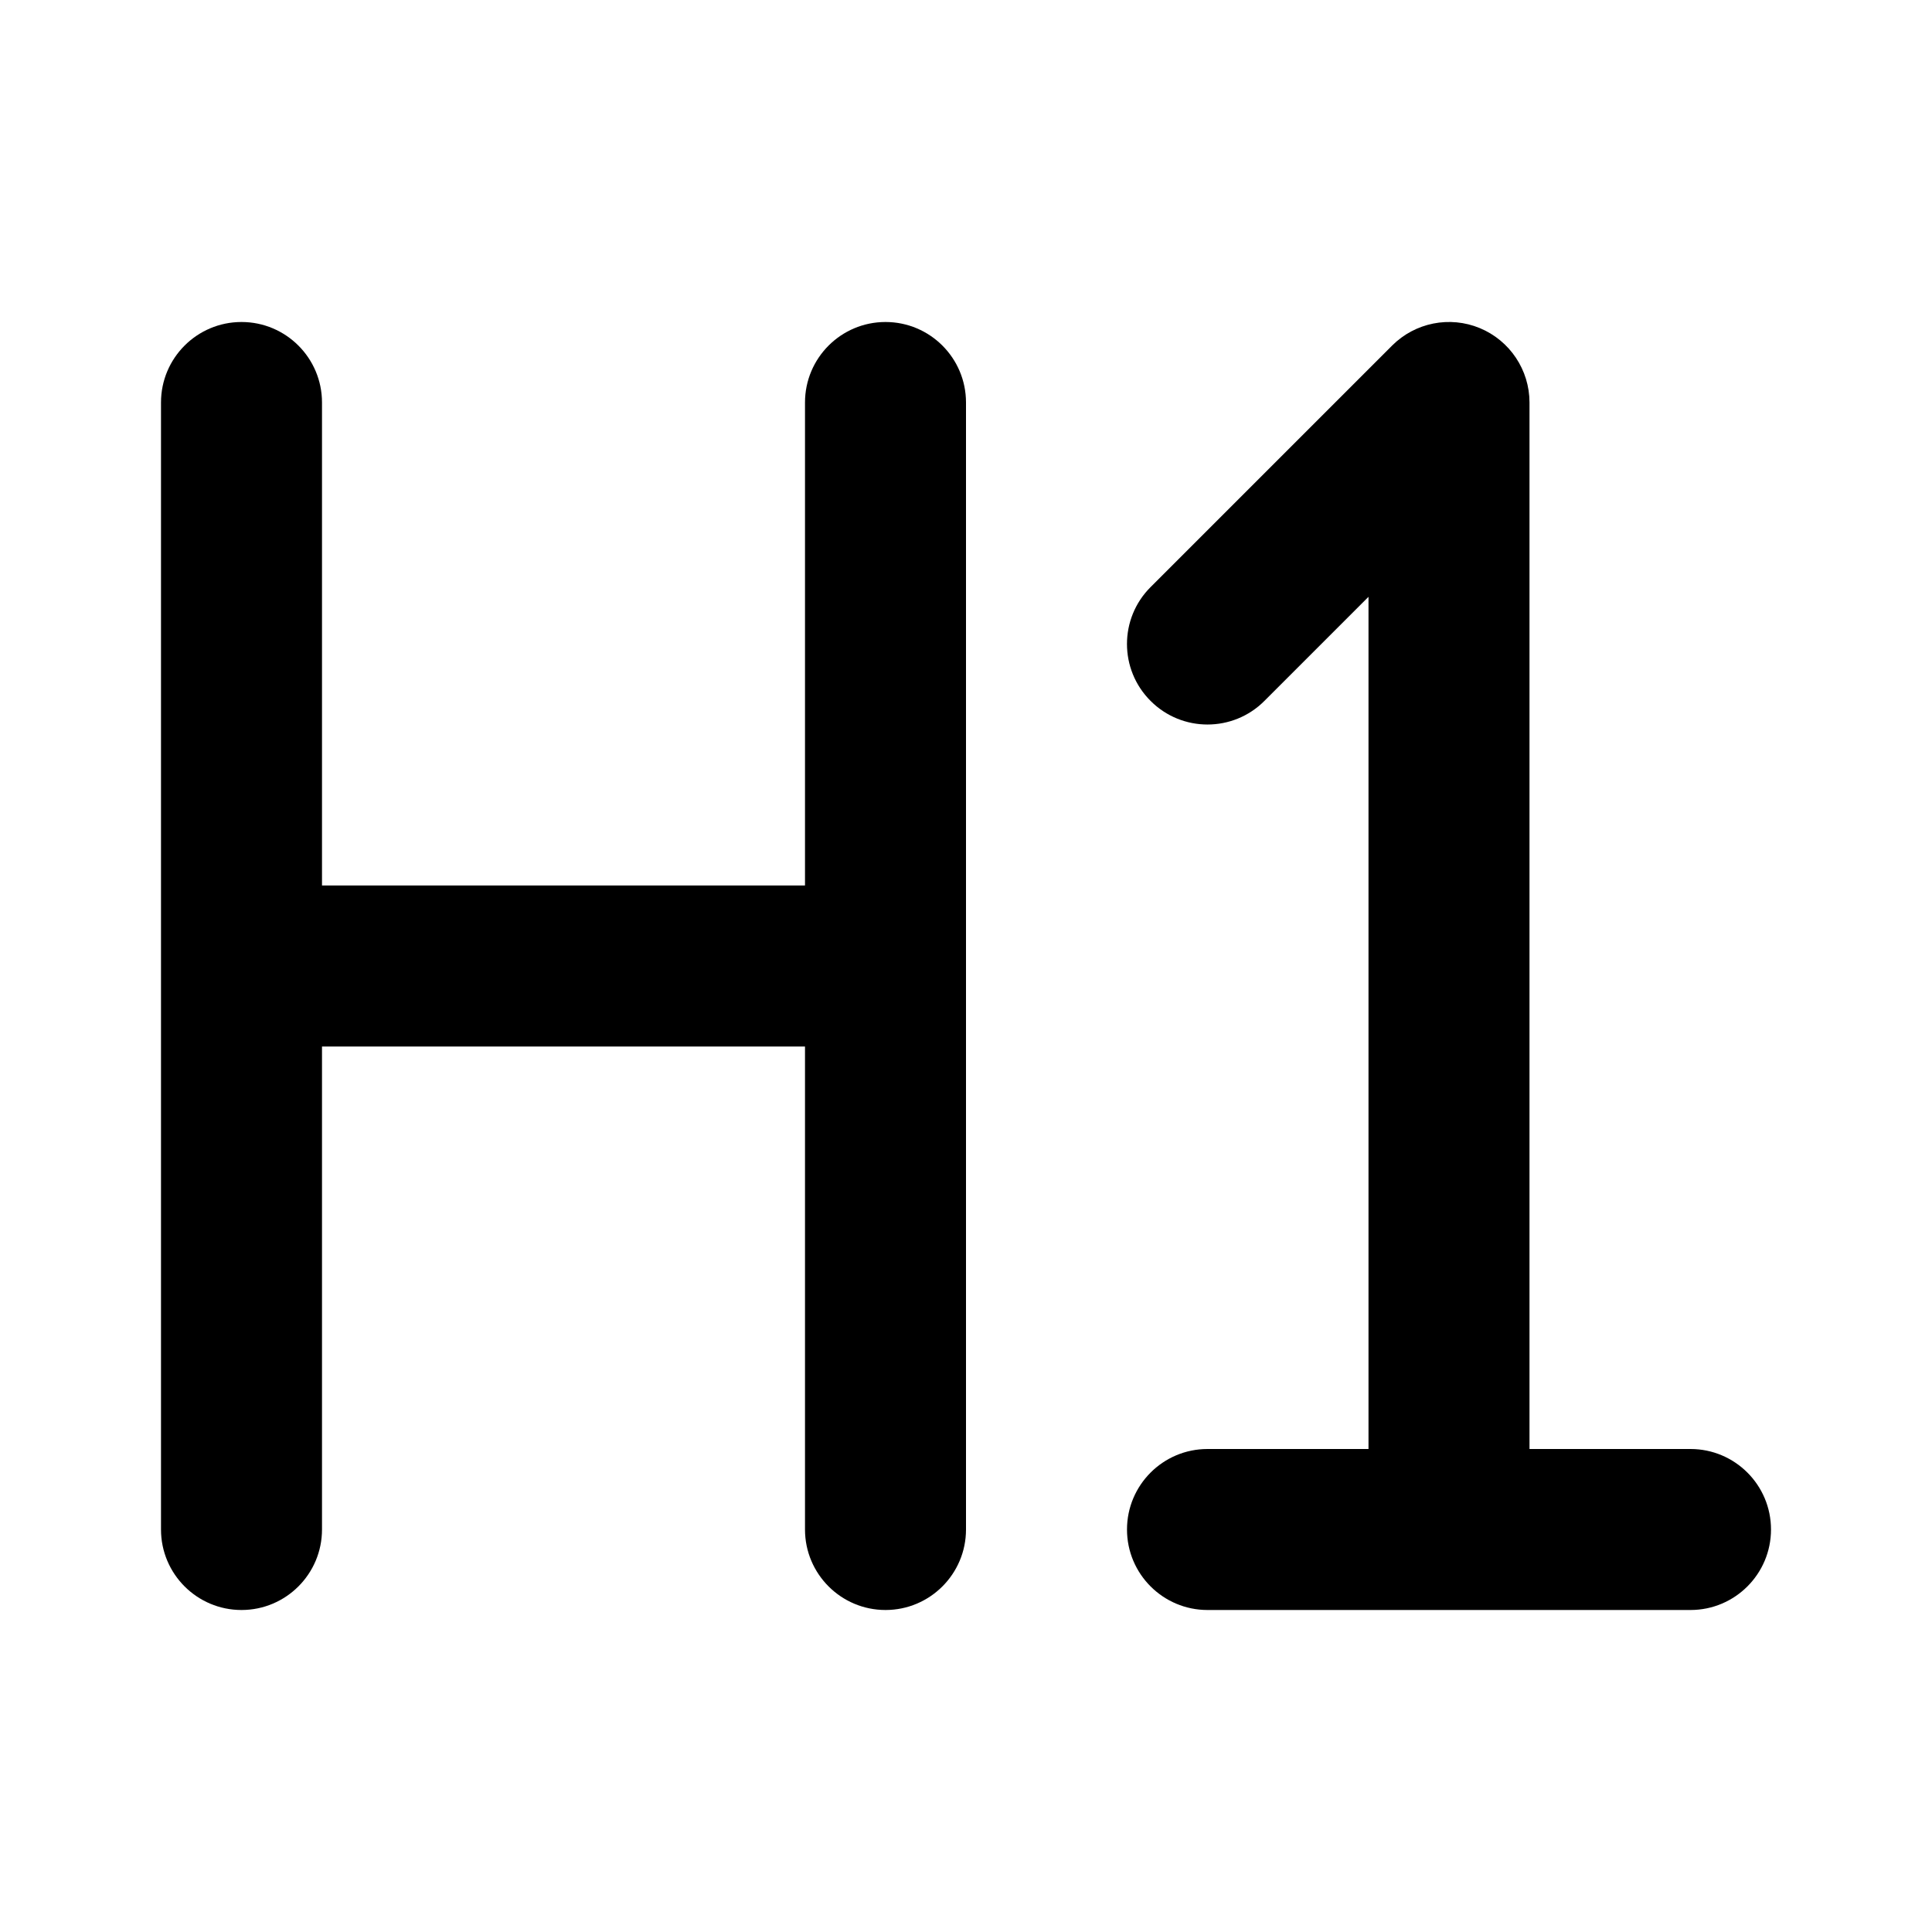 <svg width="24" height="24" viewBox="0 0 24 24" fill="none" xmlns="http://www.w3.org/2000/svg">
<path d="M19 5C19 4.596 18.756 4.231 18.383 4.076C18.009 3.921 17.579 4.007 17.293 4.293L14.293 7.293C13.902 7.683 13.902 8.317 14.293 8.707C14.683 9.098 15.317 9.098 15.707 8.707L17 7.414V18H15C14.448 18 14 18.448 14 19C14 19.552 14.448 20 15 20H17.992C17.995 20 17.997 20 18 20C18.003 20 18.005 20 18.008 20H21C21.552 20 22 19.552 22 19C22 18.448 21.552 18 21 18H19V5Z" fill="black"/>
<path d="M3 4C3.552 4 4 4.448 4 5V11H10V5C10 4.448 10.448 4 11 4C11.552 4 12 4.448 12 5V19C12 19.552 11.552 20 11 20C10.448 20 10 19.552 10 19V13H4V19C4 19.552 3.552 20 3 20C2.448 20 2 19.552 2 19V5C2 4.448 2.448 4 3 4Z" fill="black"/>
</svg>
